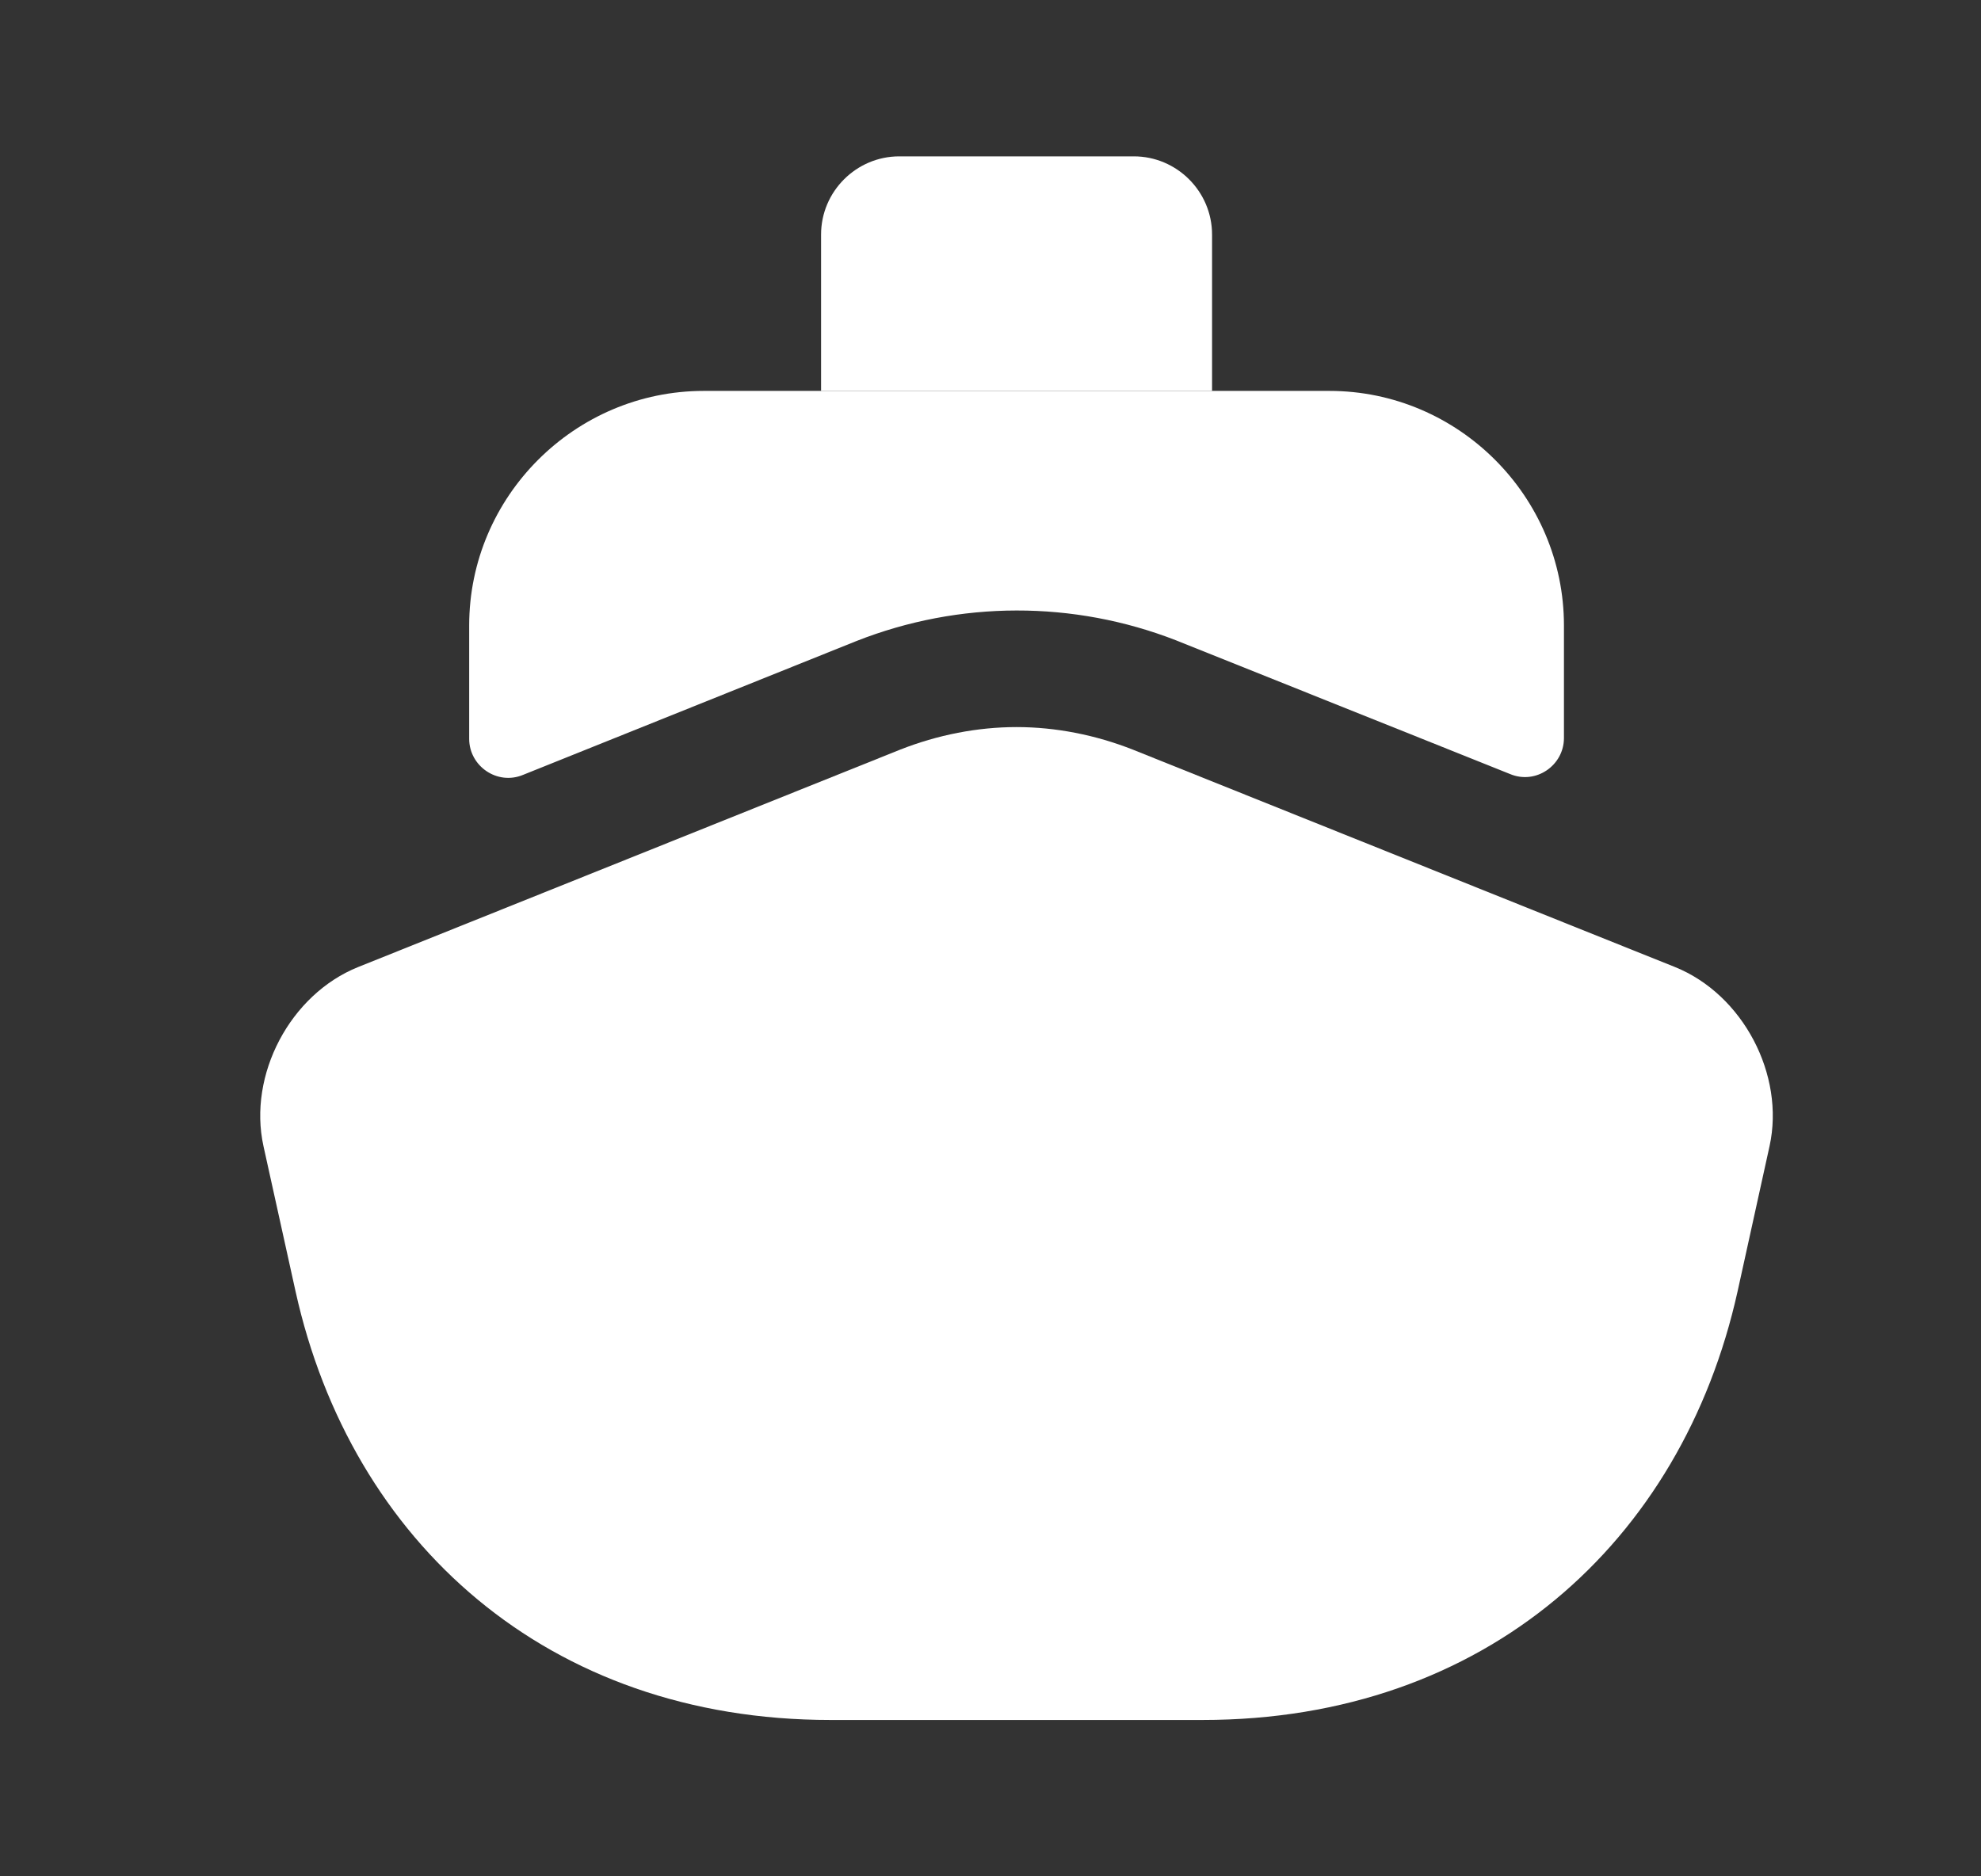 <svg width="19" height="18" viewBox="0 0 19 18" fill="none" xmlns="http://www.w3.org/2000/svg">
<rect x="0" y="0" width="19" height="18" fill="#333333" stroke="none"/>
<path d="M16.972 10.995L16.665 12.39C16.132 14.79 14.25 16.5 11.535 16.5H7.965C5.25 16.5 3.367 14.79 2.835 12.39L2.527 10.995C2.377 10.312 2.782 9.54 3.435 9.277L4.5 8.85L8.632 7.192C8.992 7.05 9.375 6.975 9.75 6.975C10.125 6.975 10.507 7.05 10.867 7.192L15 8.85L16.065 9.277C16.717 9.54 17.122 10.312 16.972 10.995Z" fill="white"/>
<path d="M15 6V7.08C15 7.343 14.73 7.53 14.482 7.425L11.28 6.143C10.297 5.76 9.203 5.76 8.213 6.15L5.018 7.433C4.77 7.537 4.5 7.35 4.5 7.088V6C4.5 4.763 5.513 3.75 6.75 3.75H12.75C13.988 3.75 15 4.763 15 6Z" fill="white"/>
<path d="M11.625 3.75H7.875V2.25C7.875 1.837 8.213 1.5 8.625 1.5H10.875C11.287 1.5 11.625 1.837 11.625 2.25V3.75Z" fill="white"/>
</svg>
